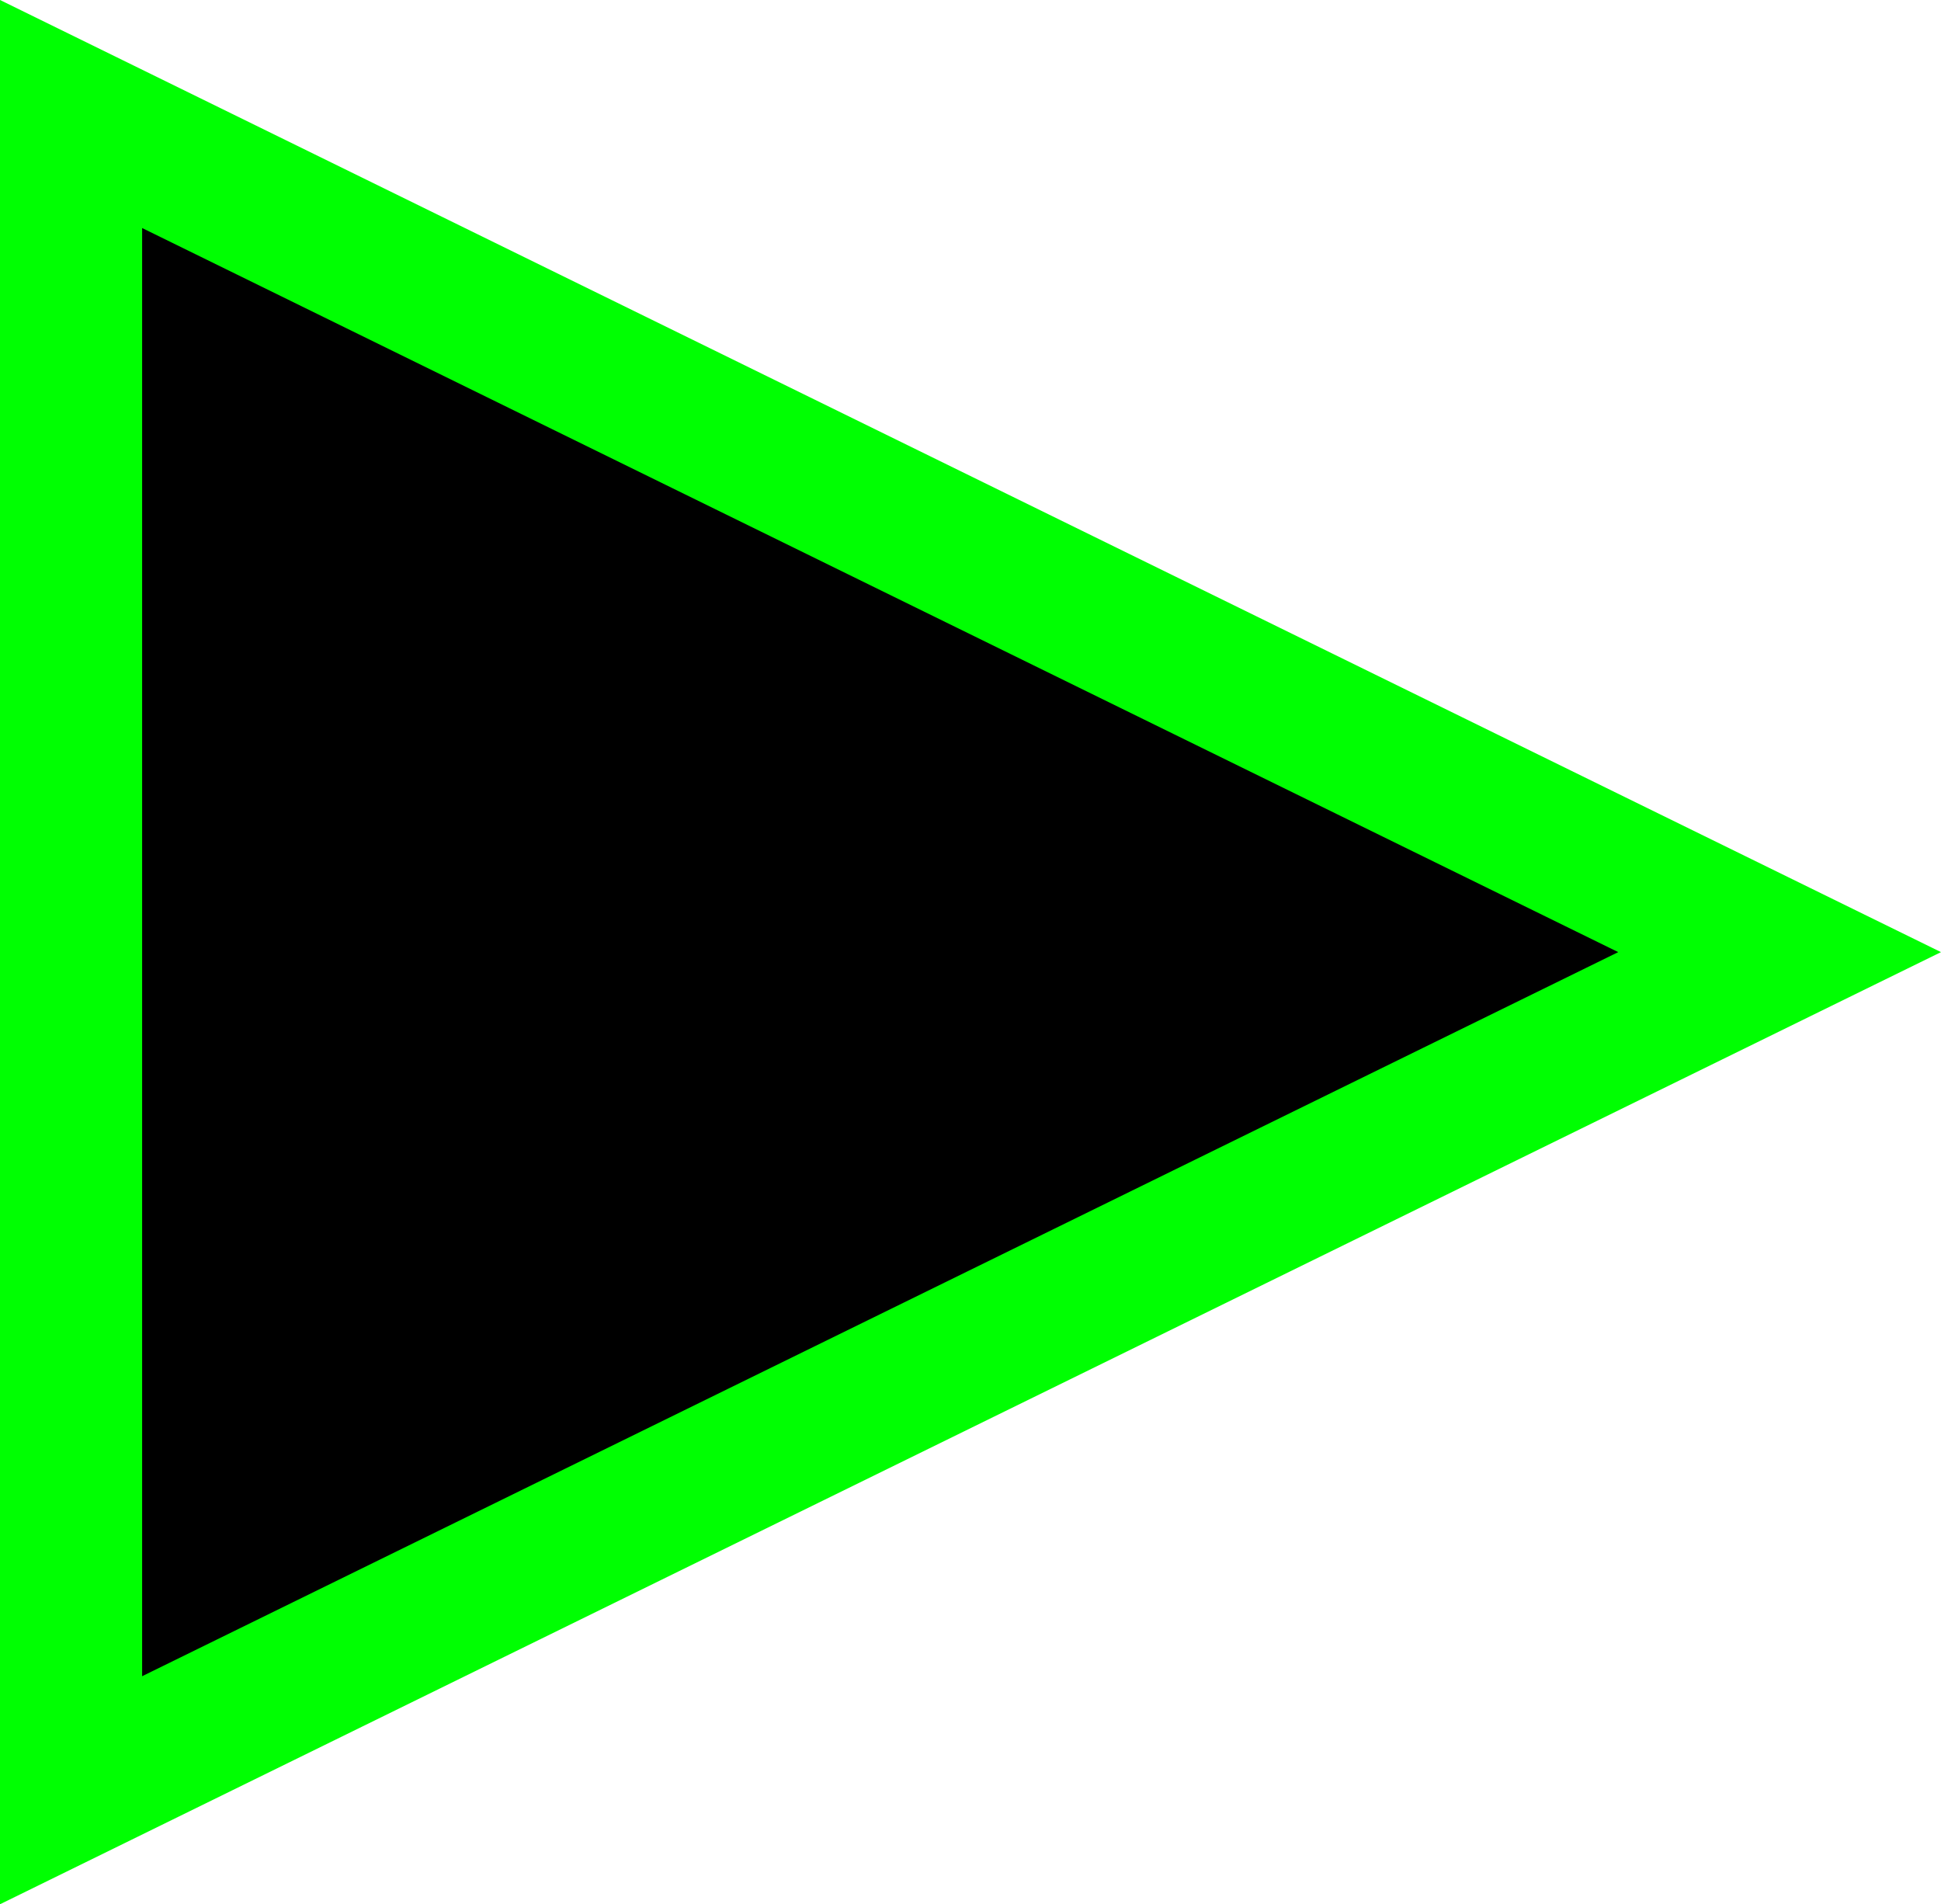 <svg version="1.1" xmlns="http://www.w3.org/2000/svg" xmlns:xlink="http://www.w3.org/1999/xlink" width="27.313" height="26.792" viewBox="0,0,27.313,26.792"><g transform="translate(-226.979,-166.604)"><g data-paper-data="{&quot;isPaintingLayer&quot;:true}" fill="#000000" fill-rule="nonzero" stroke="#00ff02" stroke-width="2" stroke-linecap="butt" stroke-linejoin="miter" stroke-miterlimit="10" stroke-dasharray="" stroke-dashoffset="0" style="mix-blend-mode: normal"><path d="M227.979,168.208l24.042,11.792l-24.042,11.792z"/></g></g></svg>
